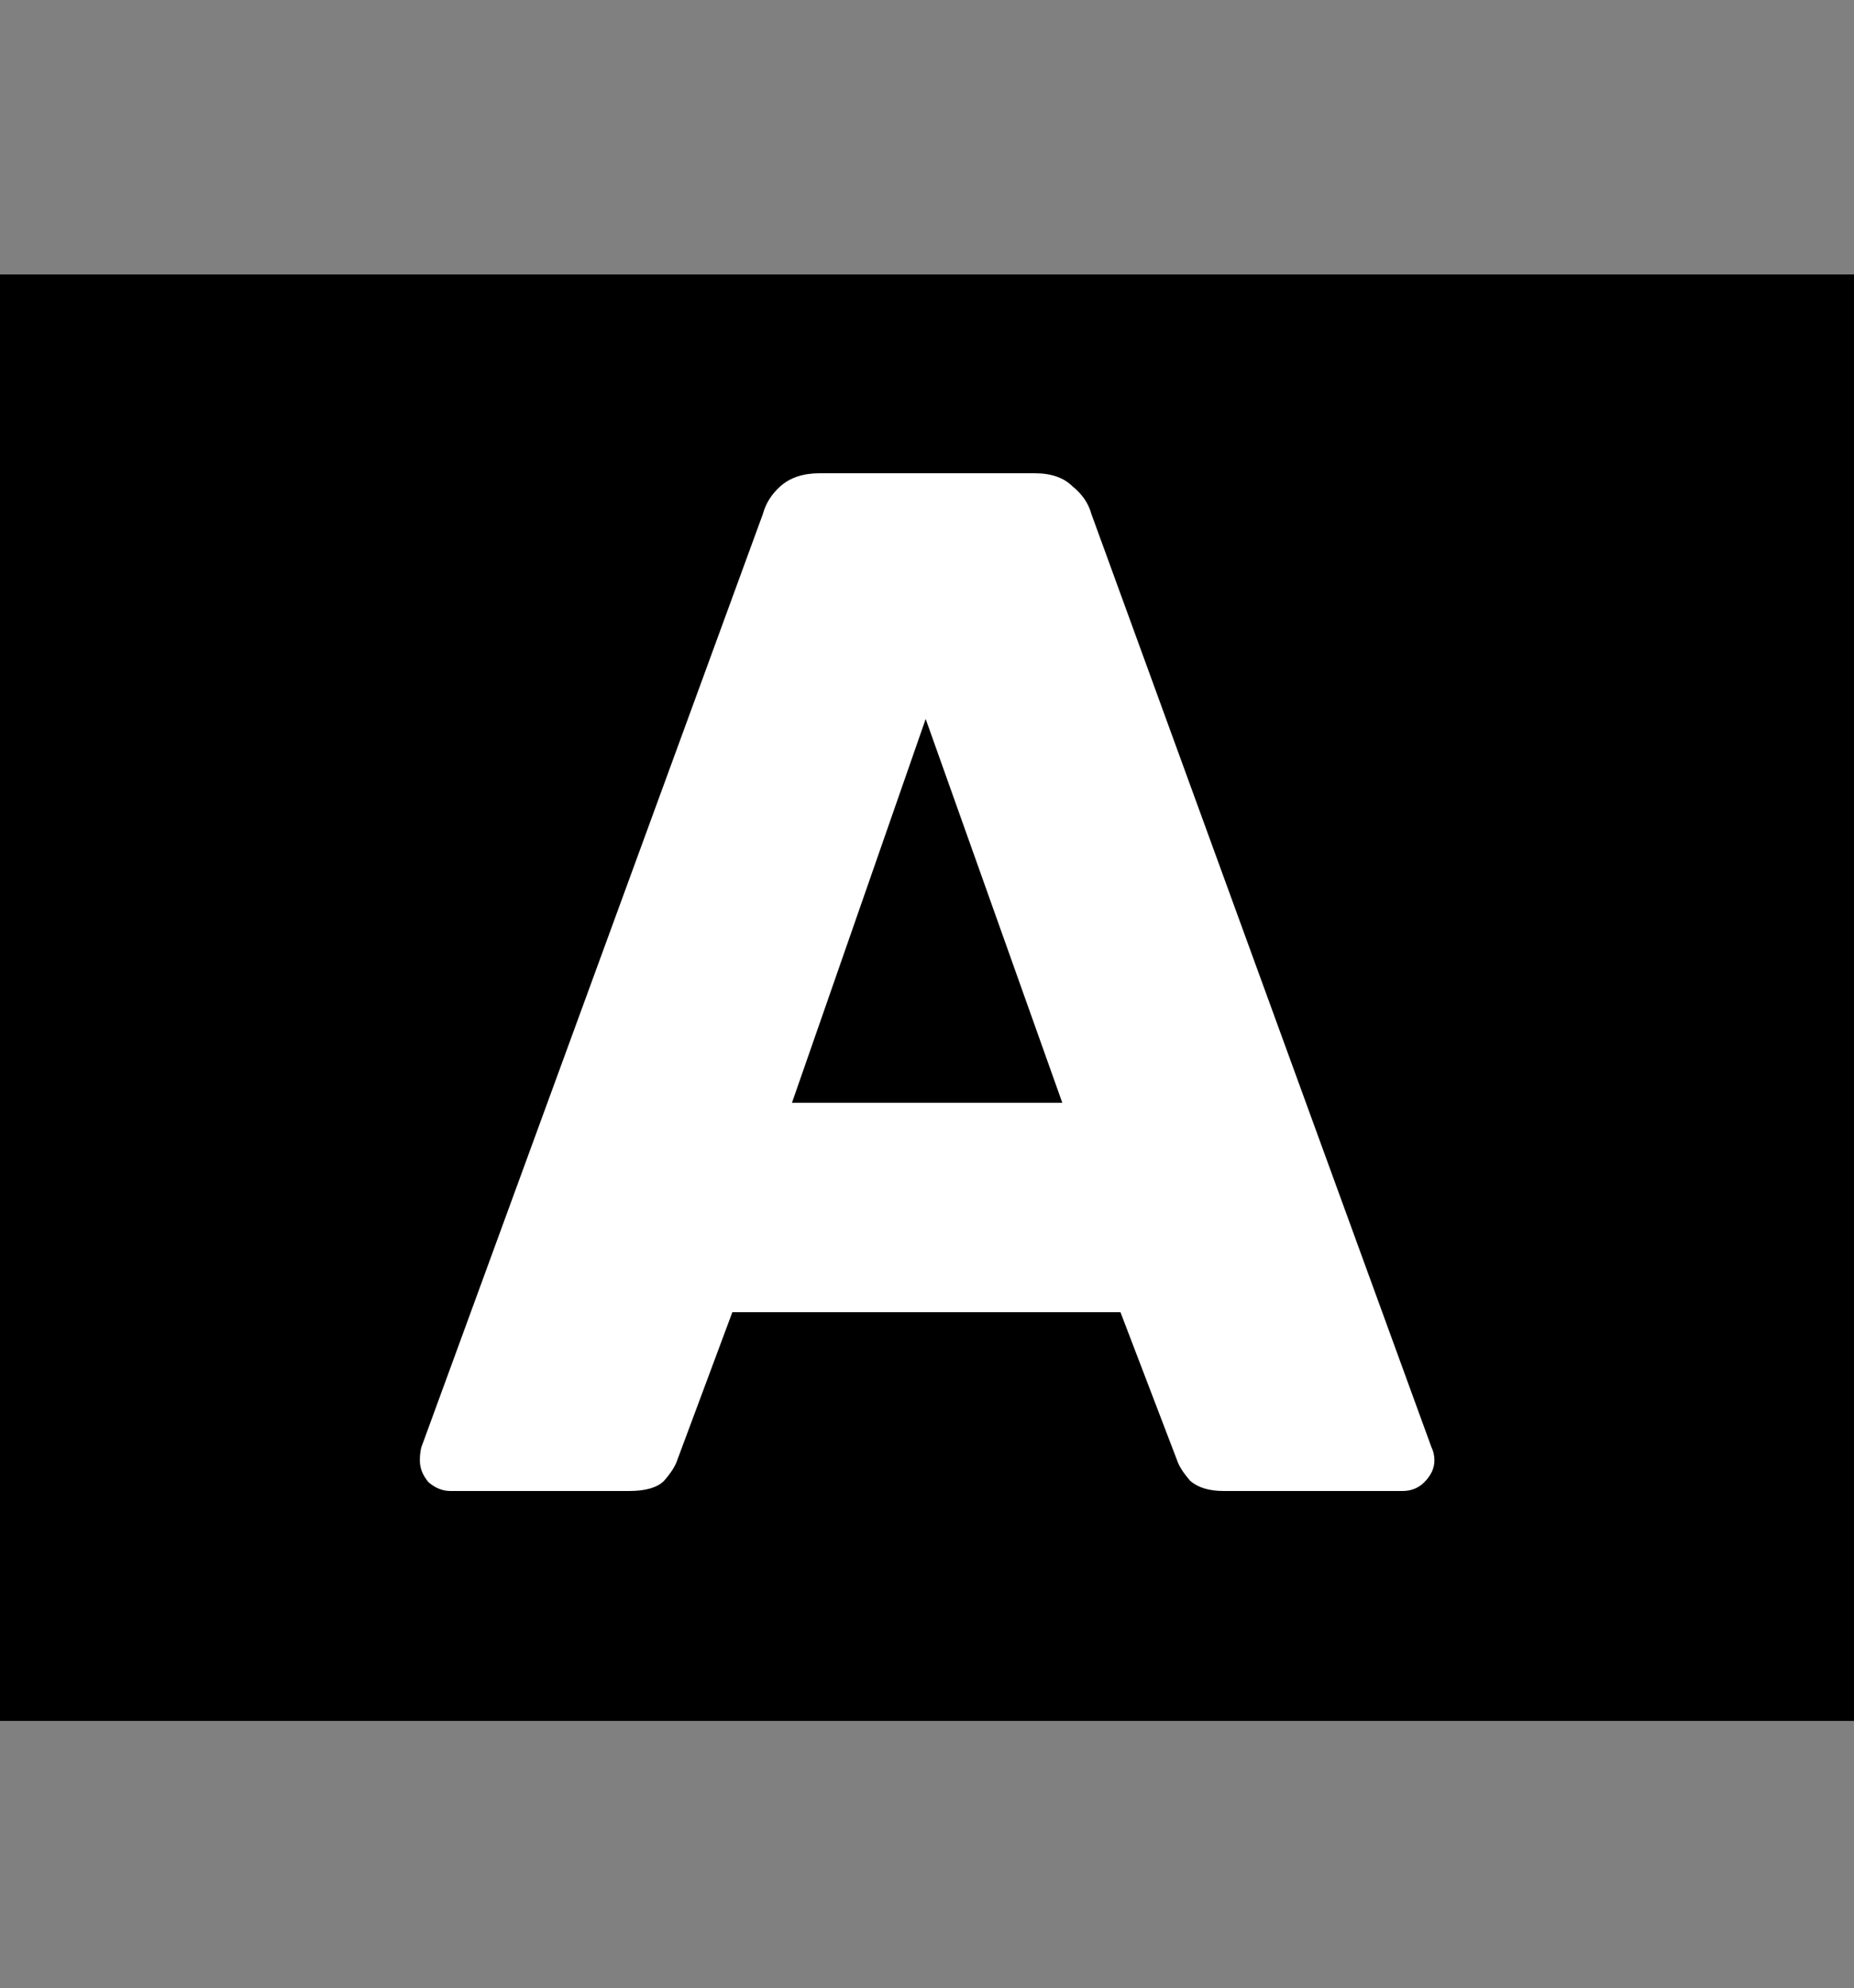 <svg width="250" height="268" viewBox="0 0 250 268" fill="none" xmlns="http://www.w3.org/2000/svg">
<rect x="0" y="0" width="250" height="268" fill="#808080" stroke="none"/>
<rect width="250" height="195" transform="translate(0 37)" fill="black"/>
<path d="M60.73 201C59.684 201 58.704 200.608 57.79 199.824C57.006 198.909 56.614 197.929 56.614 196.884C56.614 196.231 56.679 195.643 56.81 195.12L102.87 69.288C103.262 67.851 104.046 66.609 105.222 65.564C106.528 64.388 108.292 63.8 110.514 63.8H139.522C141.743 63.8 143.442 64.388 144.618 65.564C145.924 66.609 146.774 67.851 147.166 69.288L193.03 195.12C193.291 195.643 193.422 196.231 193.422 196.884C193.422 197.929 192.964 198.909 192.05 199.824C191.266 200.608 190.286 201 189.11 201H165.002C163.042 201 161.539 200.543 160.494 199.628C159.579 198.583 158.991 197.668 158.73 196.884L151.086 176.892H98.754L91.306 196.884C91.044 197.668 90.456 198.583 89.542 199.628C88.627 200.543 87.059 201 84.838 201H60.73ZM106.79 148.668H143.246L124.822 96.924L106.79 148.668Z" fill="white"/>
</svg>

